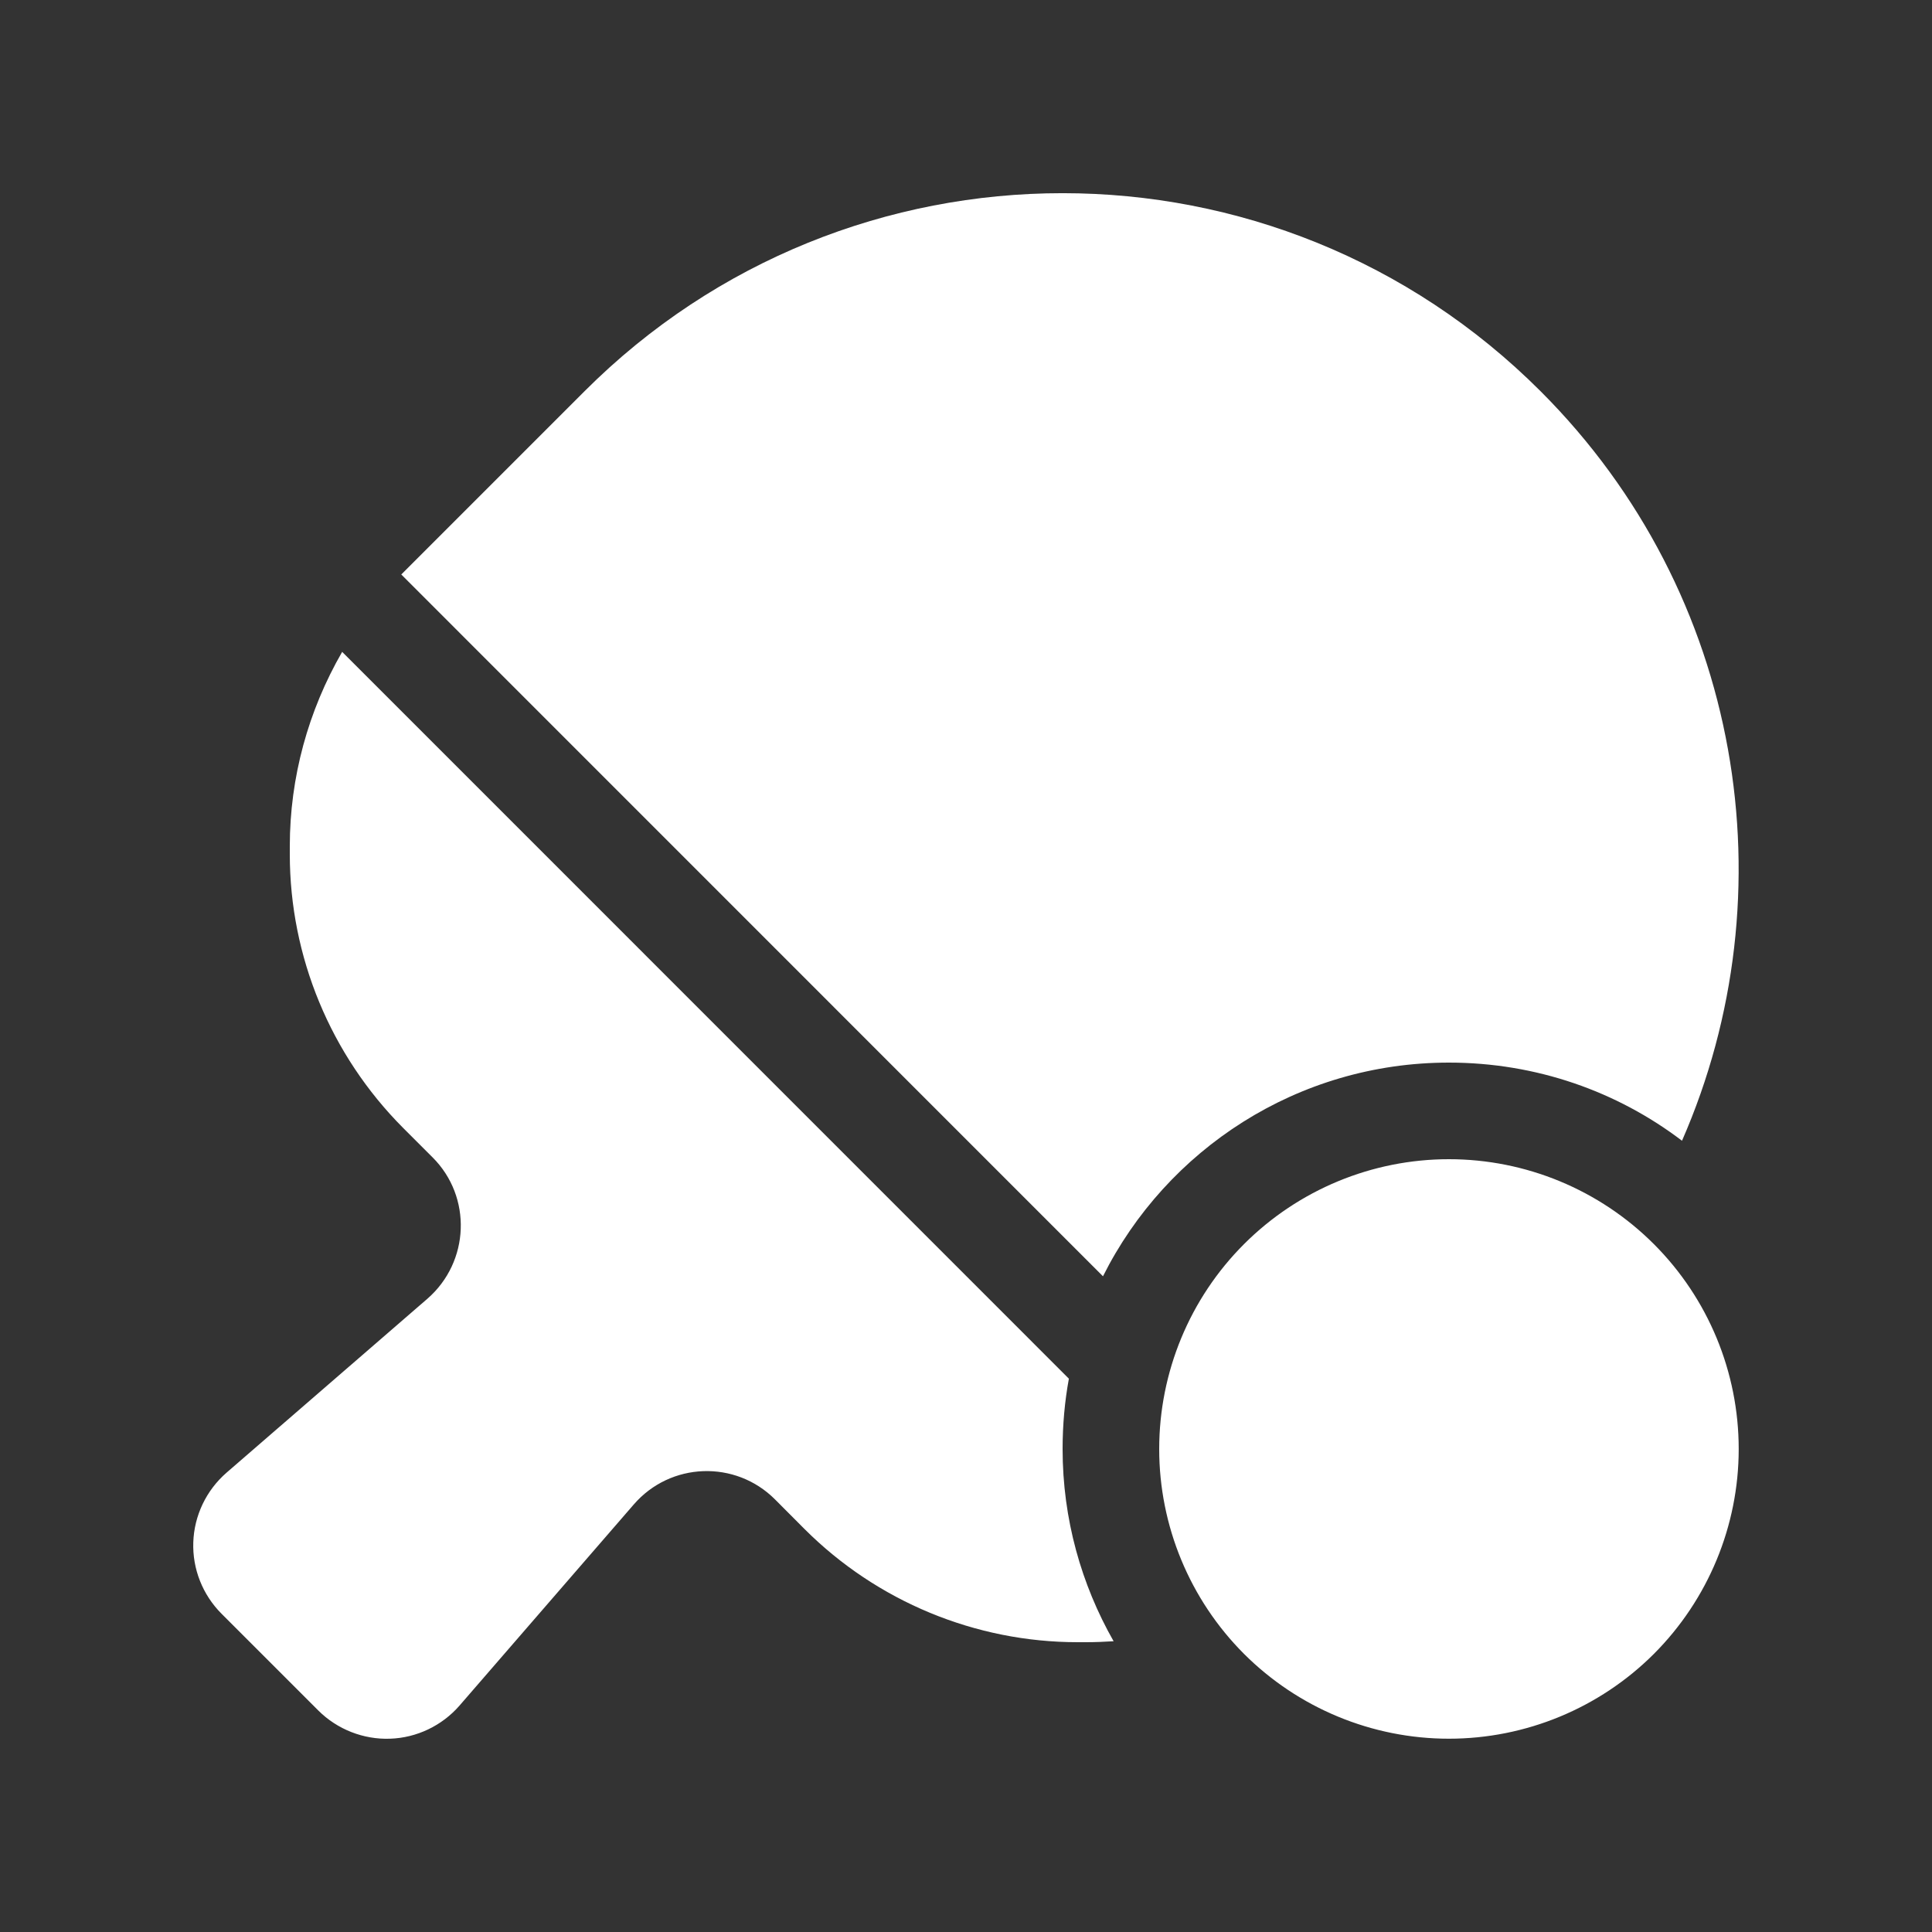 <svg width="20" height="20" viewBox="0 0 20 20" fill="none" xmlns="http://www.w3.org/2000/svg">
<rect x="0" y="0" width="20" height="20" fill="#333333" stroke="none"/>
<g clip-path="url(#clip0_4680_24126)">
<path d="M14.999 11C13.434 11 12.075 11.9 11.418 13.212L4.154 5.947L4.172 5.929L6.05 4.051C8.784 1.316 13.215 1.316 15.949 4.051C18.046 6.147 18.534 9.247 17.412 11.809C16.743 11.3 15.906 11 14.999 11ZM3.541 6.747L11.065 14.272C11.022 14.506 11 14.75 11 15C11 15.725 11.194 16.403 11.528 16.99C11.434 16.996 11.337 17 11.24 17H11.156C10.097 17 9.078 16.578 8.328 15.828L8.022 15.521C7.613 15.112 6.941 15.134 6.56 15.575L4.757 17.656C4.575 17.865 4.313 17.99 4.038 17.999C3.763 18.009 3.491 17.903 3.294 17.706L2.294 16.706C2.097 16.509 1.991 16.24 2.001 15.965C2.01 15.69 2.135 15.428 2.344 15.246L4.425 13.444C4.863 13.062 4.888 12.39 4.478 11.981L4.172 11.675C3.422 10.922 3 9.903 3 8.844V8.76C3 8.047 3.191 7.357 3.541 6.75V6.747ZM14.999 12C15.795 12 16.558 12.316 17.121 12.879C17.683 13.441 17.999 14.204 17.999 15C17.999 15.795 17.683 16.558 17.121 17.121C16.558 17.683 15.795 17.999 14.999 17.999C14.204 17.999 13.441 17.683 12.878 17.121C12.316 16.558 12 15.795 12 15C12 14.204 12.316 13.441 12.878 12.879C13.441 12.316 14.204 12 14.999 12Z" fill="white"/>
</g>
<defs>
<clipPath id="clip0_4680_24126">
<rect width="20" height="20" fill="white"/>
</clipPath>
</defs>
</svg>
